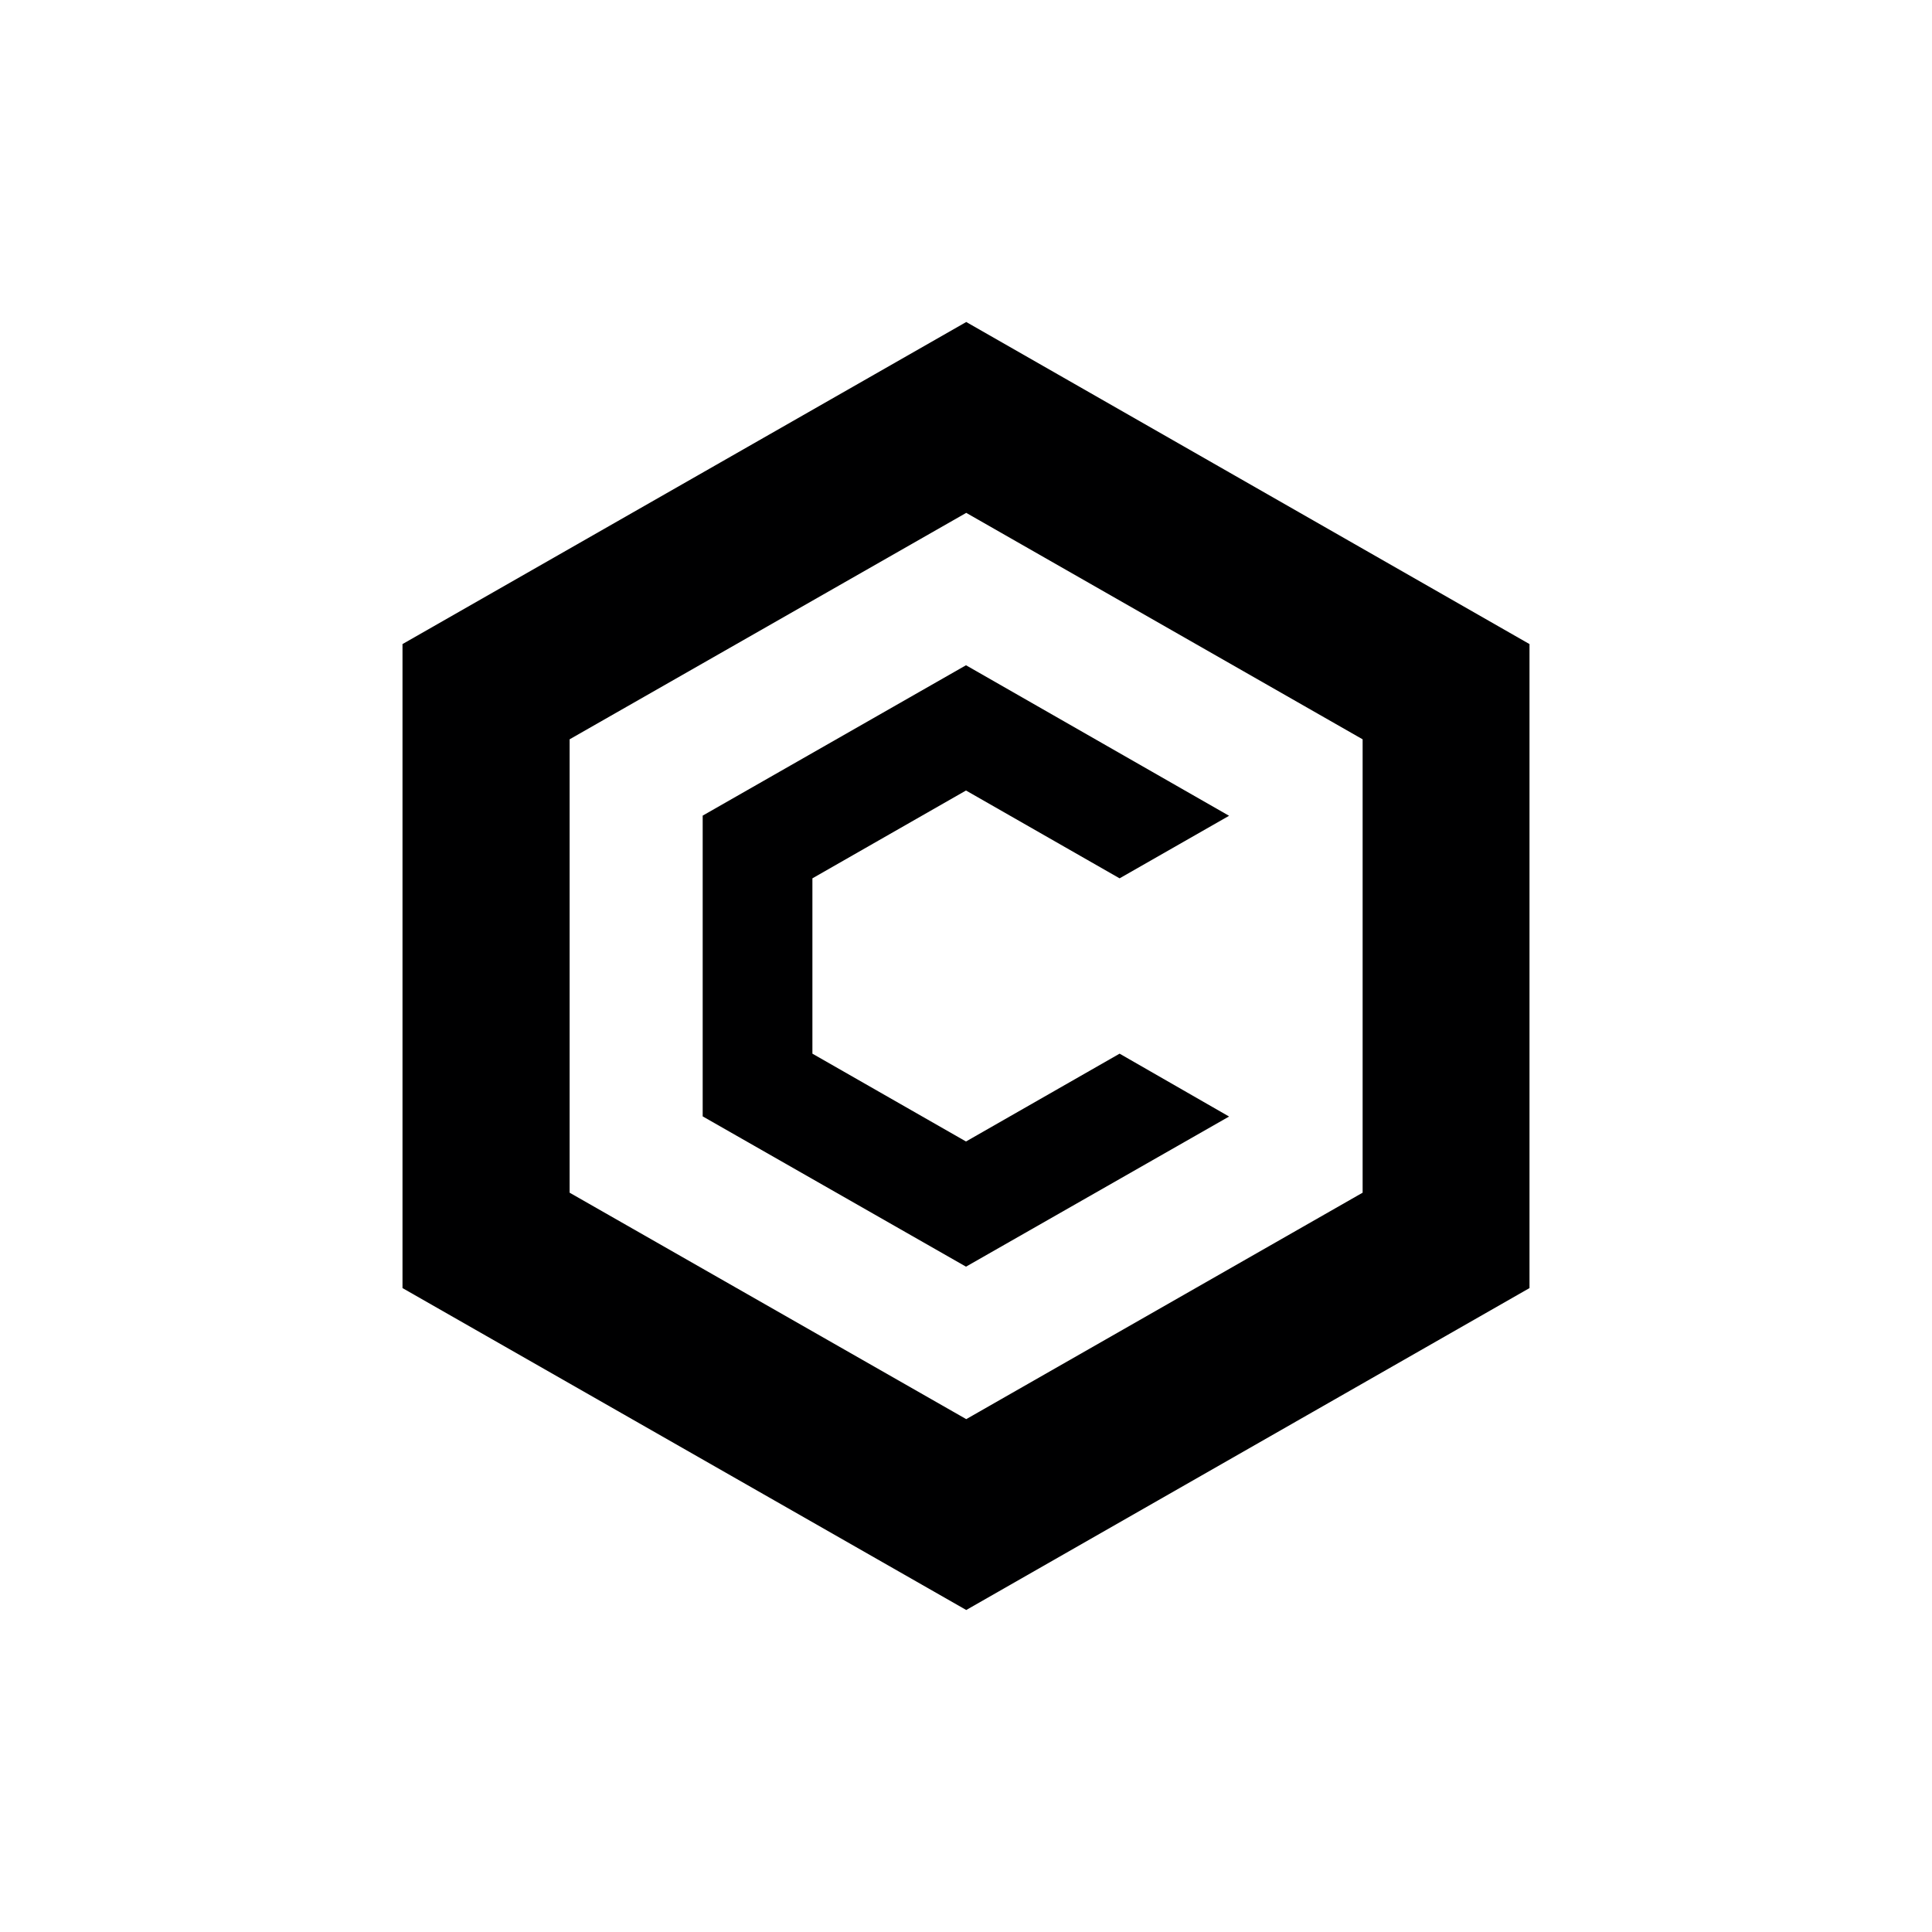 <svg xmlns="http://www.w3.org/2000/svg" width="24" height="24" fill="none" viewBox="0 0 24 24">
    <path fill="#000001" d="M12.003 4 5 8.001v8L12.003 20 19 16.001v-8zm4.924 10.816-4.924 2.813-4.927-2.813V9.184l4.927-2.813 4.924 2.813z"/>
    <path fill="#000001" d="M15.268 13.87 12 15.735l-3.271-1.867v-3.736L12 8.264l3.268 1.87-1.36.777L12 9.82l-1.908 1.091v2.178L12 14.18l1.908-1.091z"/>
</svg>
